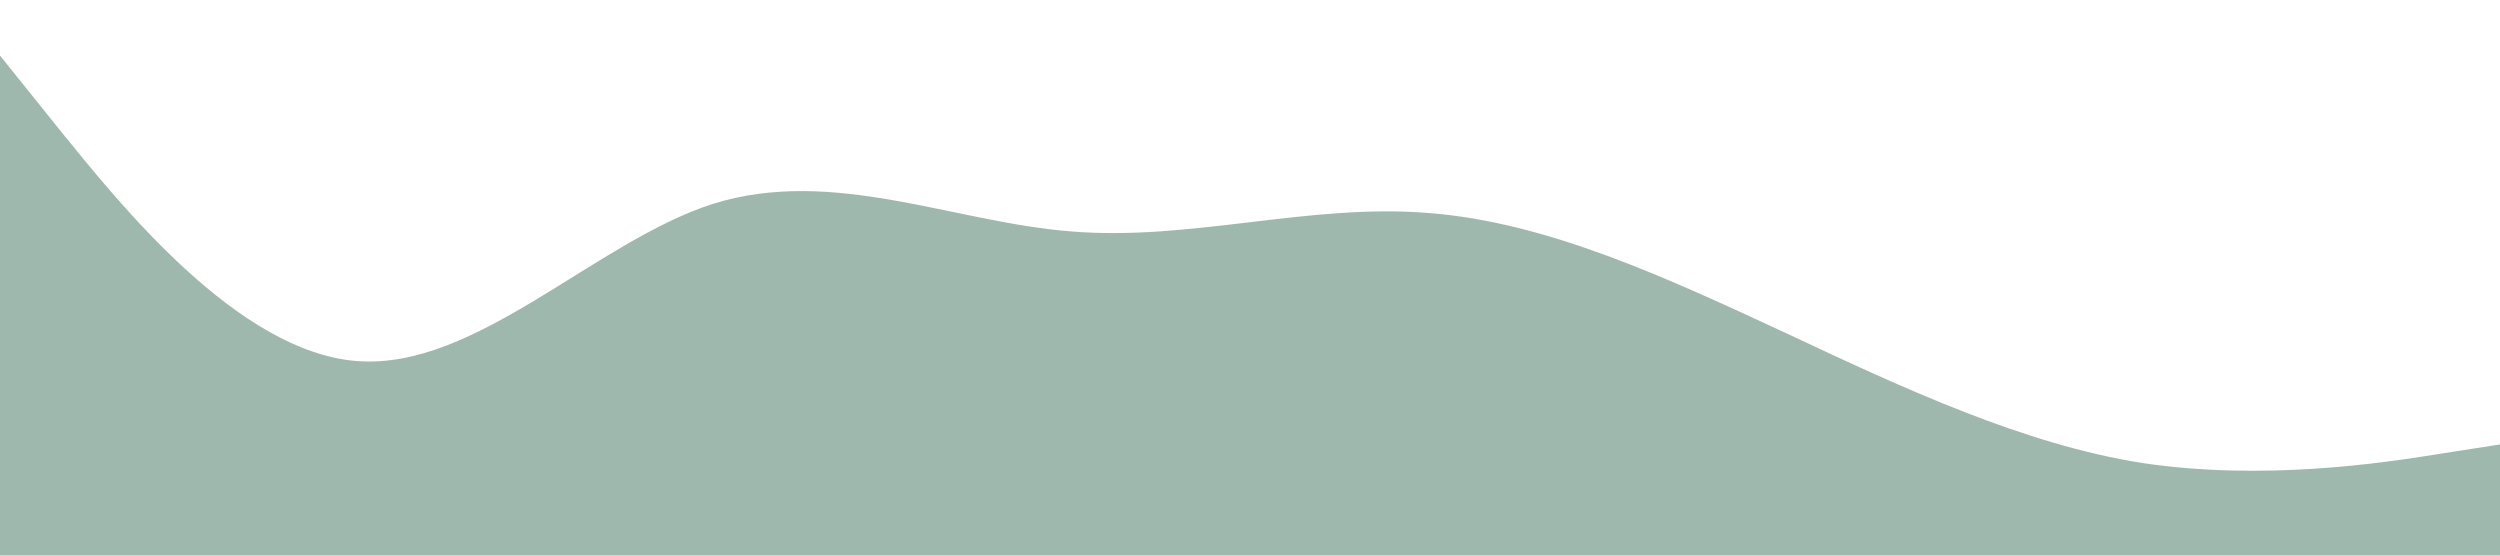 <?xml version="1.0" standalone="no"?><svg xmlns="http://www.w3.org/2000/svg" viewBox="0 0 1440 320"><path fill="#9FB8AD" fill-opacity="1" d="M0,32L34.3,74.7C68.6,117,137,203,206,208C274.3,213,343,139,411,117.3C480,96,549,128,617,133.3C685.7,139,754,117,823,122.7C891.4,128,960,160,1029,192C1097.1,224,1166,256,1234,266.7C1302.9,277,1371,267,1406,261.3L1440,256L1440,320L1405.7,320C1371.4,320,1303,320,1234,320C1165.7,320,1097,320,1029,320C960,320,891,320,823,320C754.3,320,686,320,617,320C548.6,320,480,320,411,320C342.9,320,274,320,206,320C137.1,320,69,320,34,320L0,320Z"></path></svg>